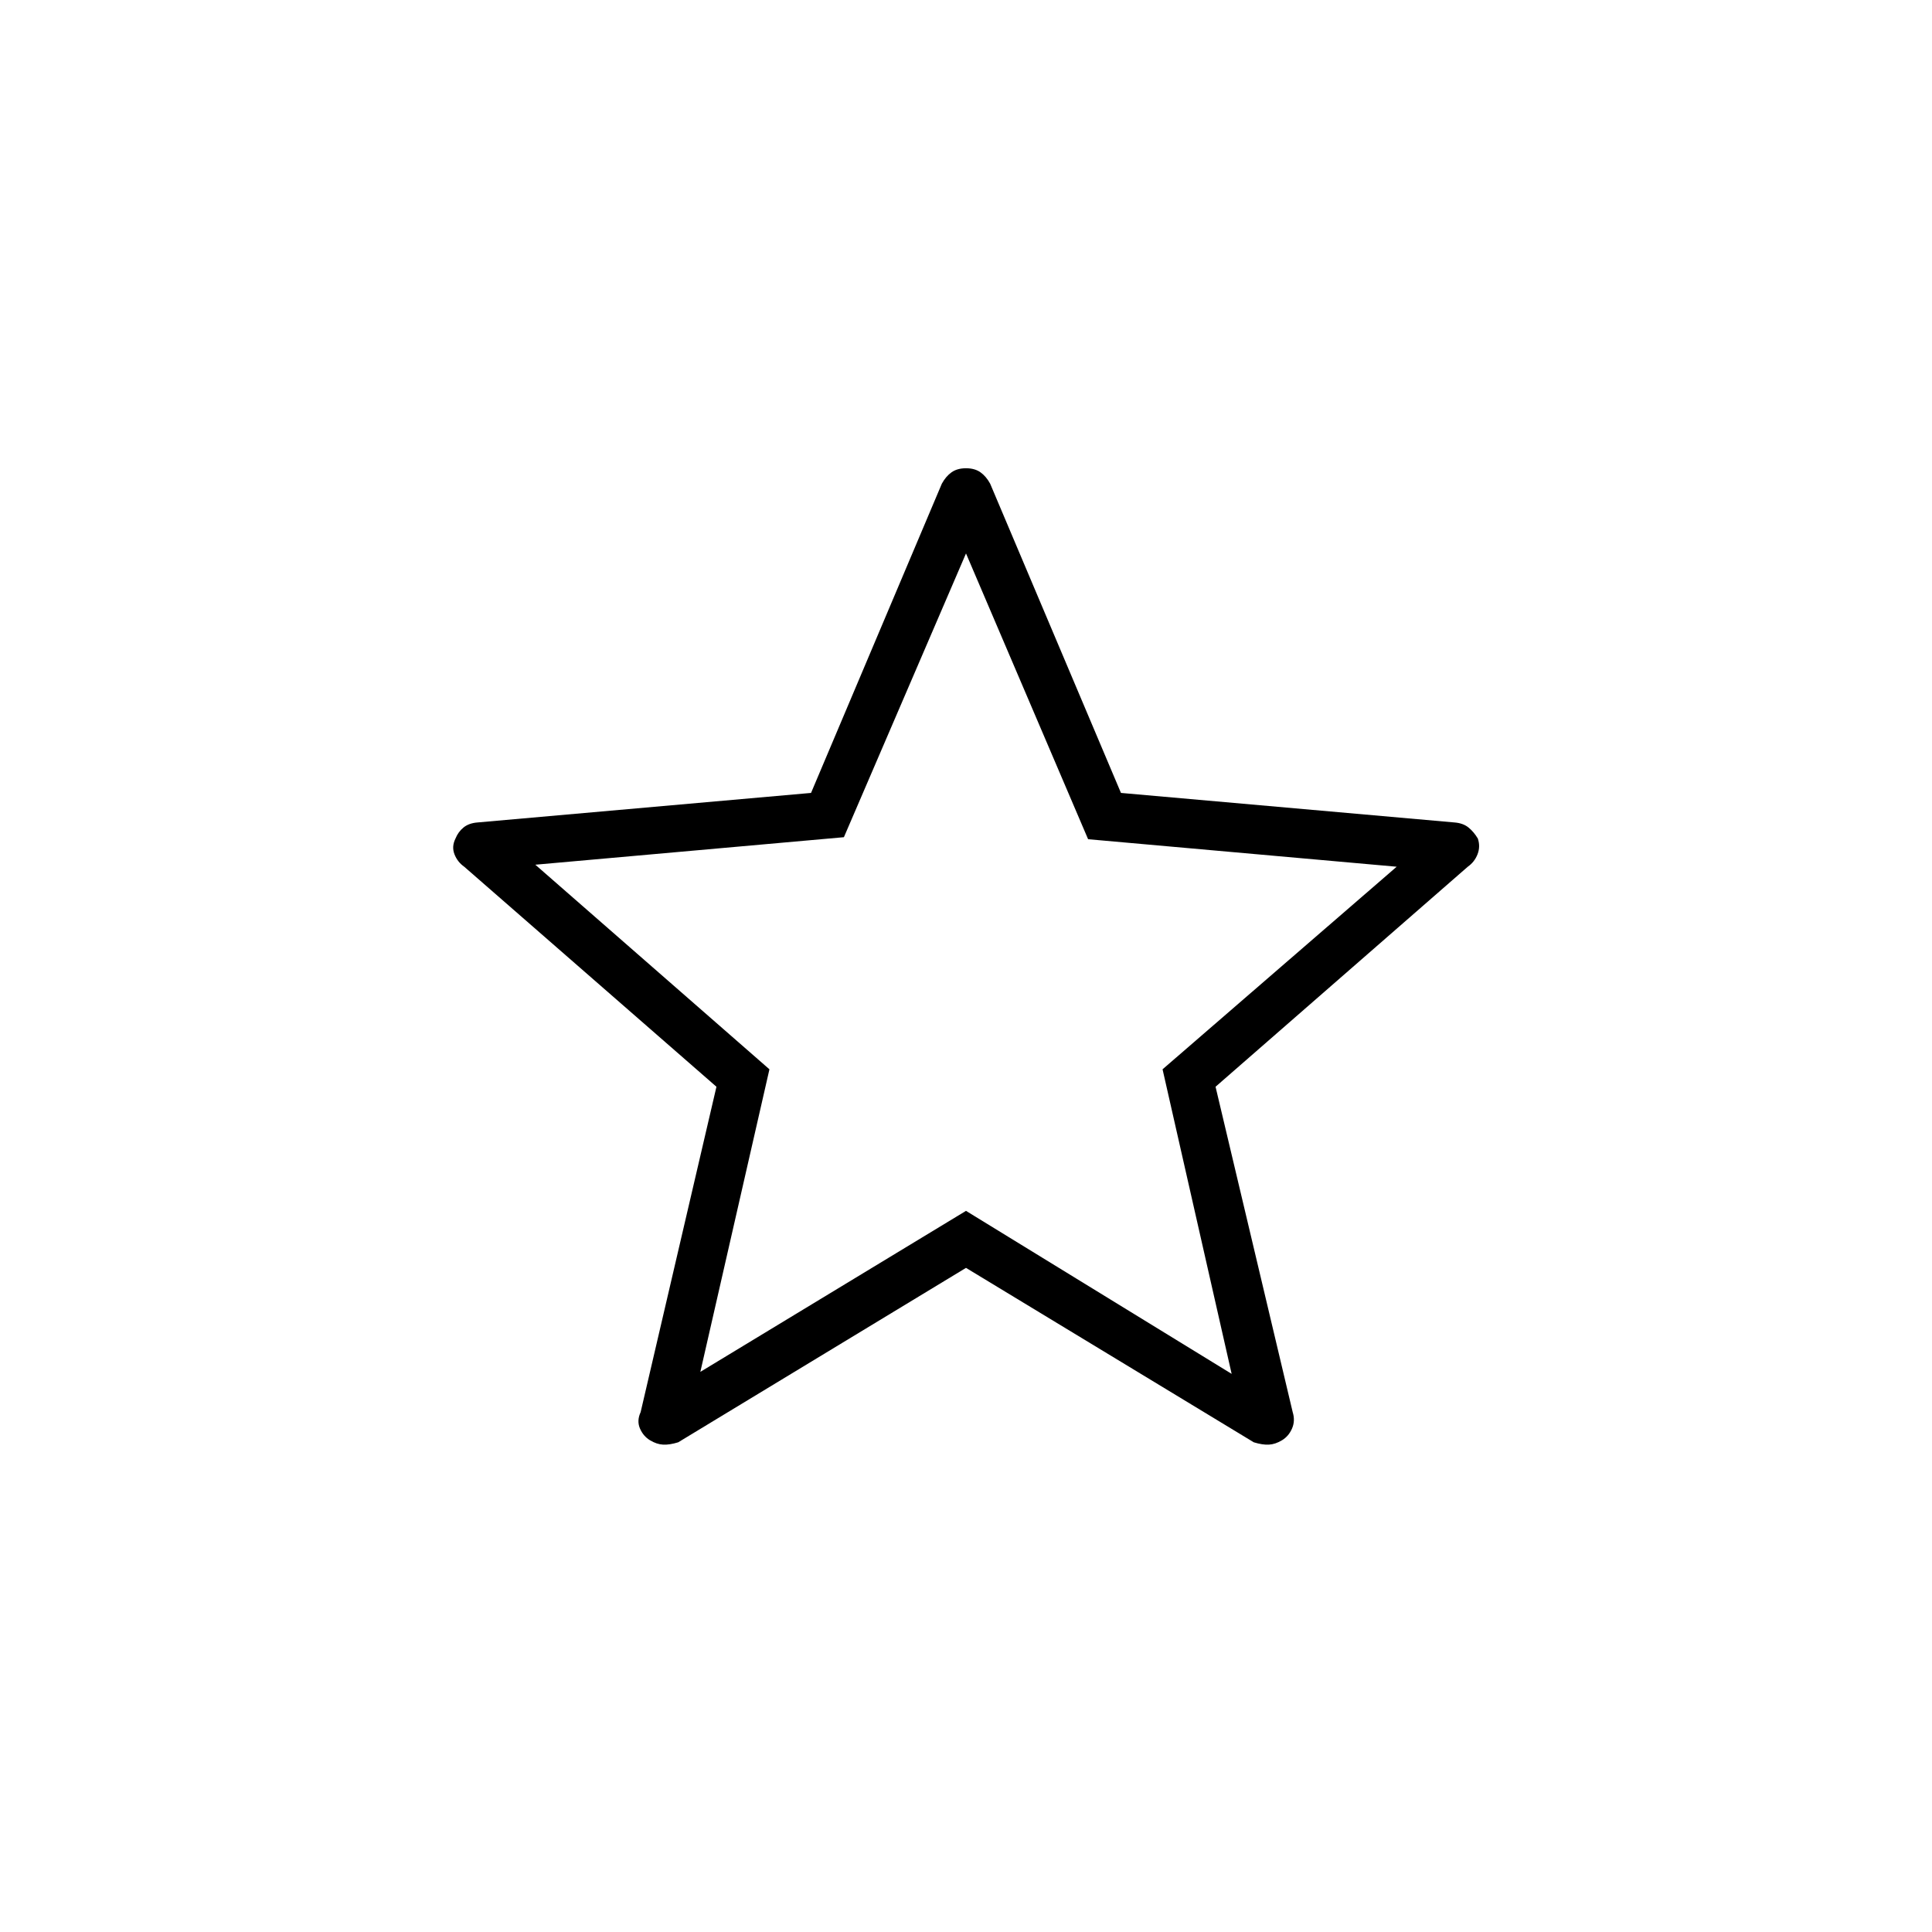 <svg xmlns="http://www.w3.org/2000/svg" height="40" viewBox="0 -960 960 960" width="40"><path d="m348-278.33 132-80 132 81-34.33-151.34L694-529.33 540.67-543 480-685l-60.67 141L266-530.33l116.33 101.66L348-278.33ZM480-330l-143 86.67q-4.33 1.33-7.5 1.16-3.17-.16-6.5-2.16t-5-5.84q-1.67-3.83.33-8.16L356-420 230.67-529.33q-3.34-2.34-4.84-6.17t.5-7.83q1.34-3.34 4-5.5 2.67-2.17 7-2.5L403-566l65-153.67q2-3.66 4.83-5.66 2.84-2 7.17-2t7.17 2q2.83 2 4.83 5.66L557-566l165.67 14.67q4.33.33 7 2.5 2.66 2.16 4.66 5.5 1.34 4-.16 7.83t-4.84 6.17L604-420l38.33 161.67q1.34 4.33-.33 8.16-1.67 3.84-5 5.84t-6.5 2.16q-3.17.17-7.5-1.16L480-330Zm0-141.33Z"/></svg>